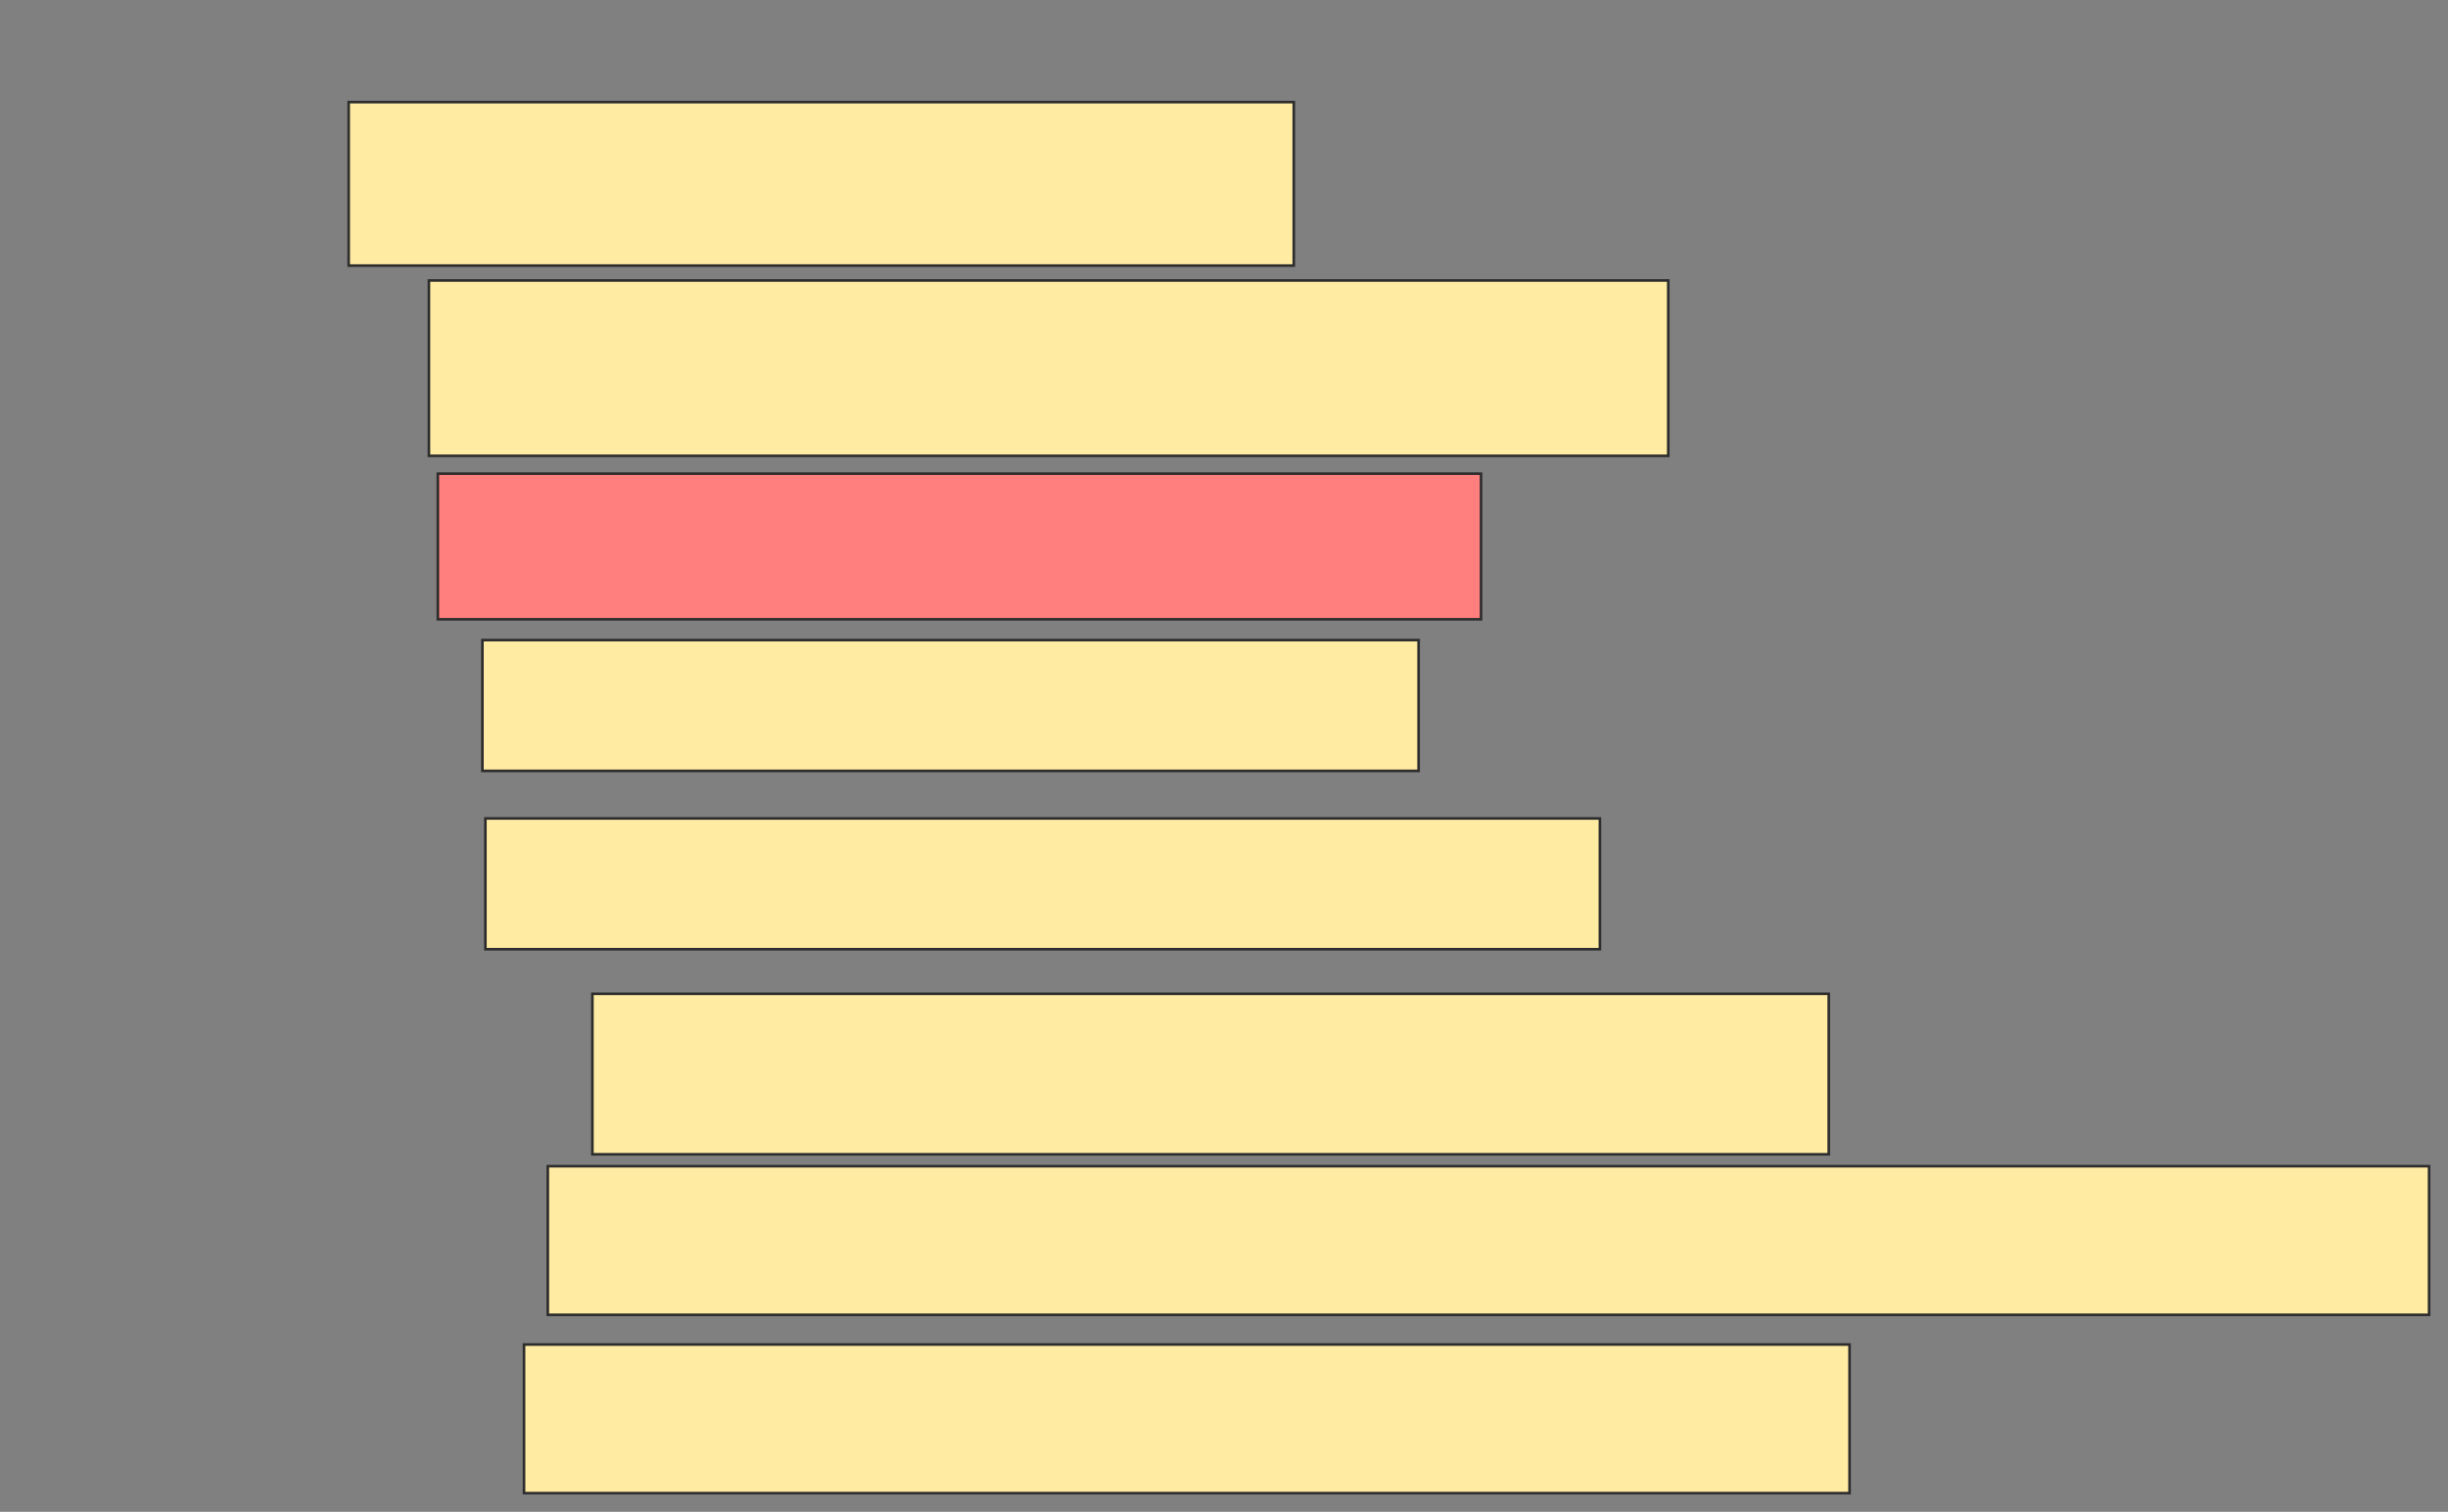 <svg height="578" width="936" xmlns="http://www.w3.org/2000/svg"><rect width="100%" height="100%" fill="#808080" stroke="none"/><g stroke="#2d2d2d"><path d="m133.318 39.045h361.364v62.5h-361.364z" fill="#ffeba2"/><path d="m164 107.227h473.864v67.045h-473.864z" fill="#ffeba2"/><path d="m167.409 181.091h398.864v55.682h-398.864z" fill="#ff7e7e"/><g fill="#ffeba2"><path d="m184.455 244.727h357.955v50h-357.955z"/><path d="m185.591 312.909h426.136v50h-426.136z"/><path d="m226.5 379.955h472.727v61.364h-472.727z"/><path d="m209.455 445.864h719.318v56.818h-719.318z"/><path d="m200.364 514.045h506.818v56.818h-506.818z"/></g></g></svg>
